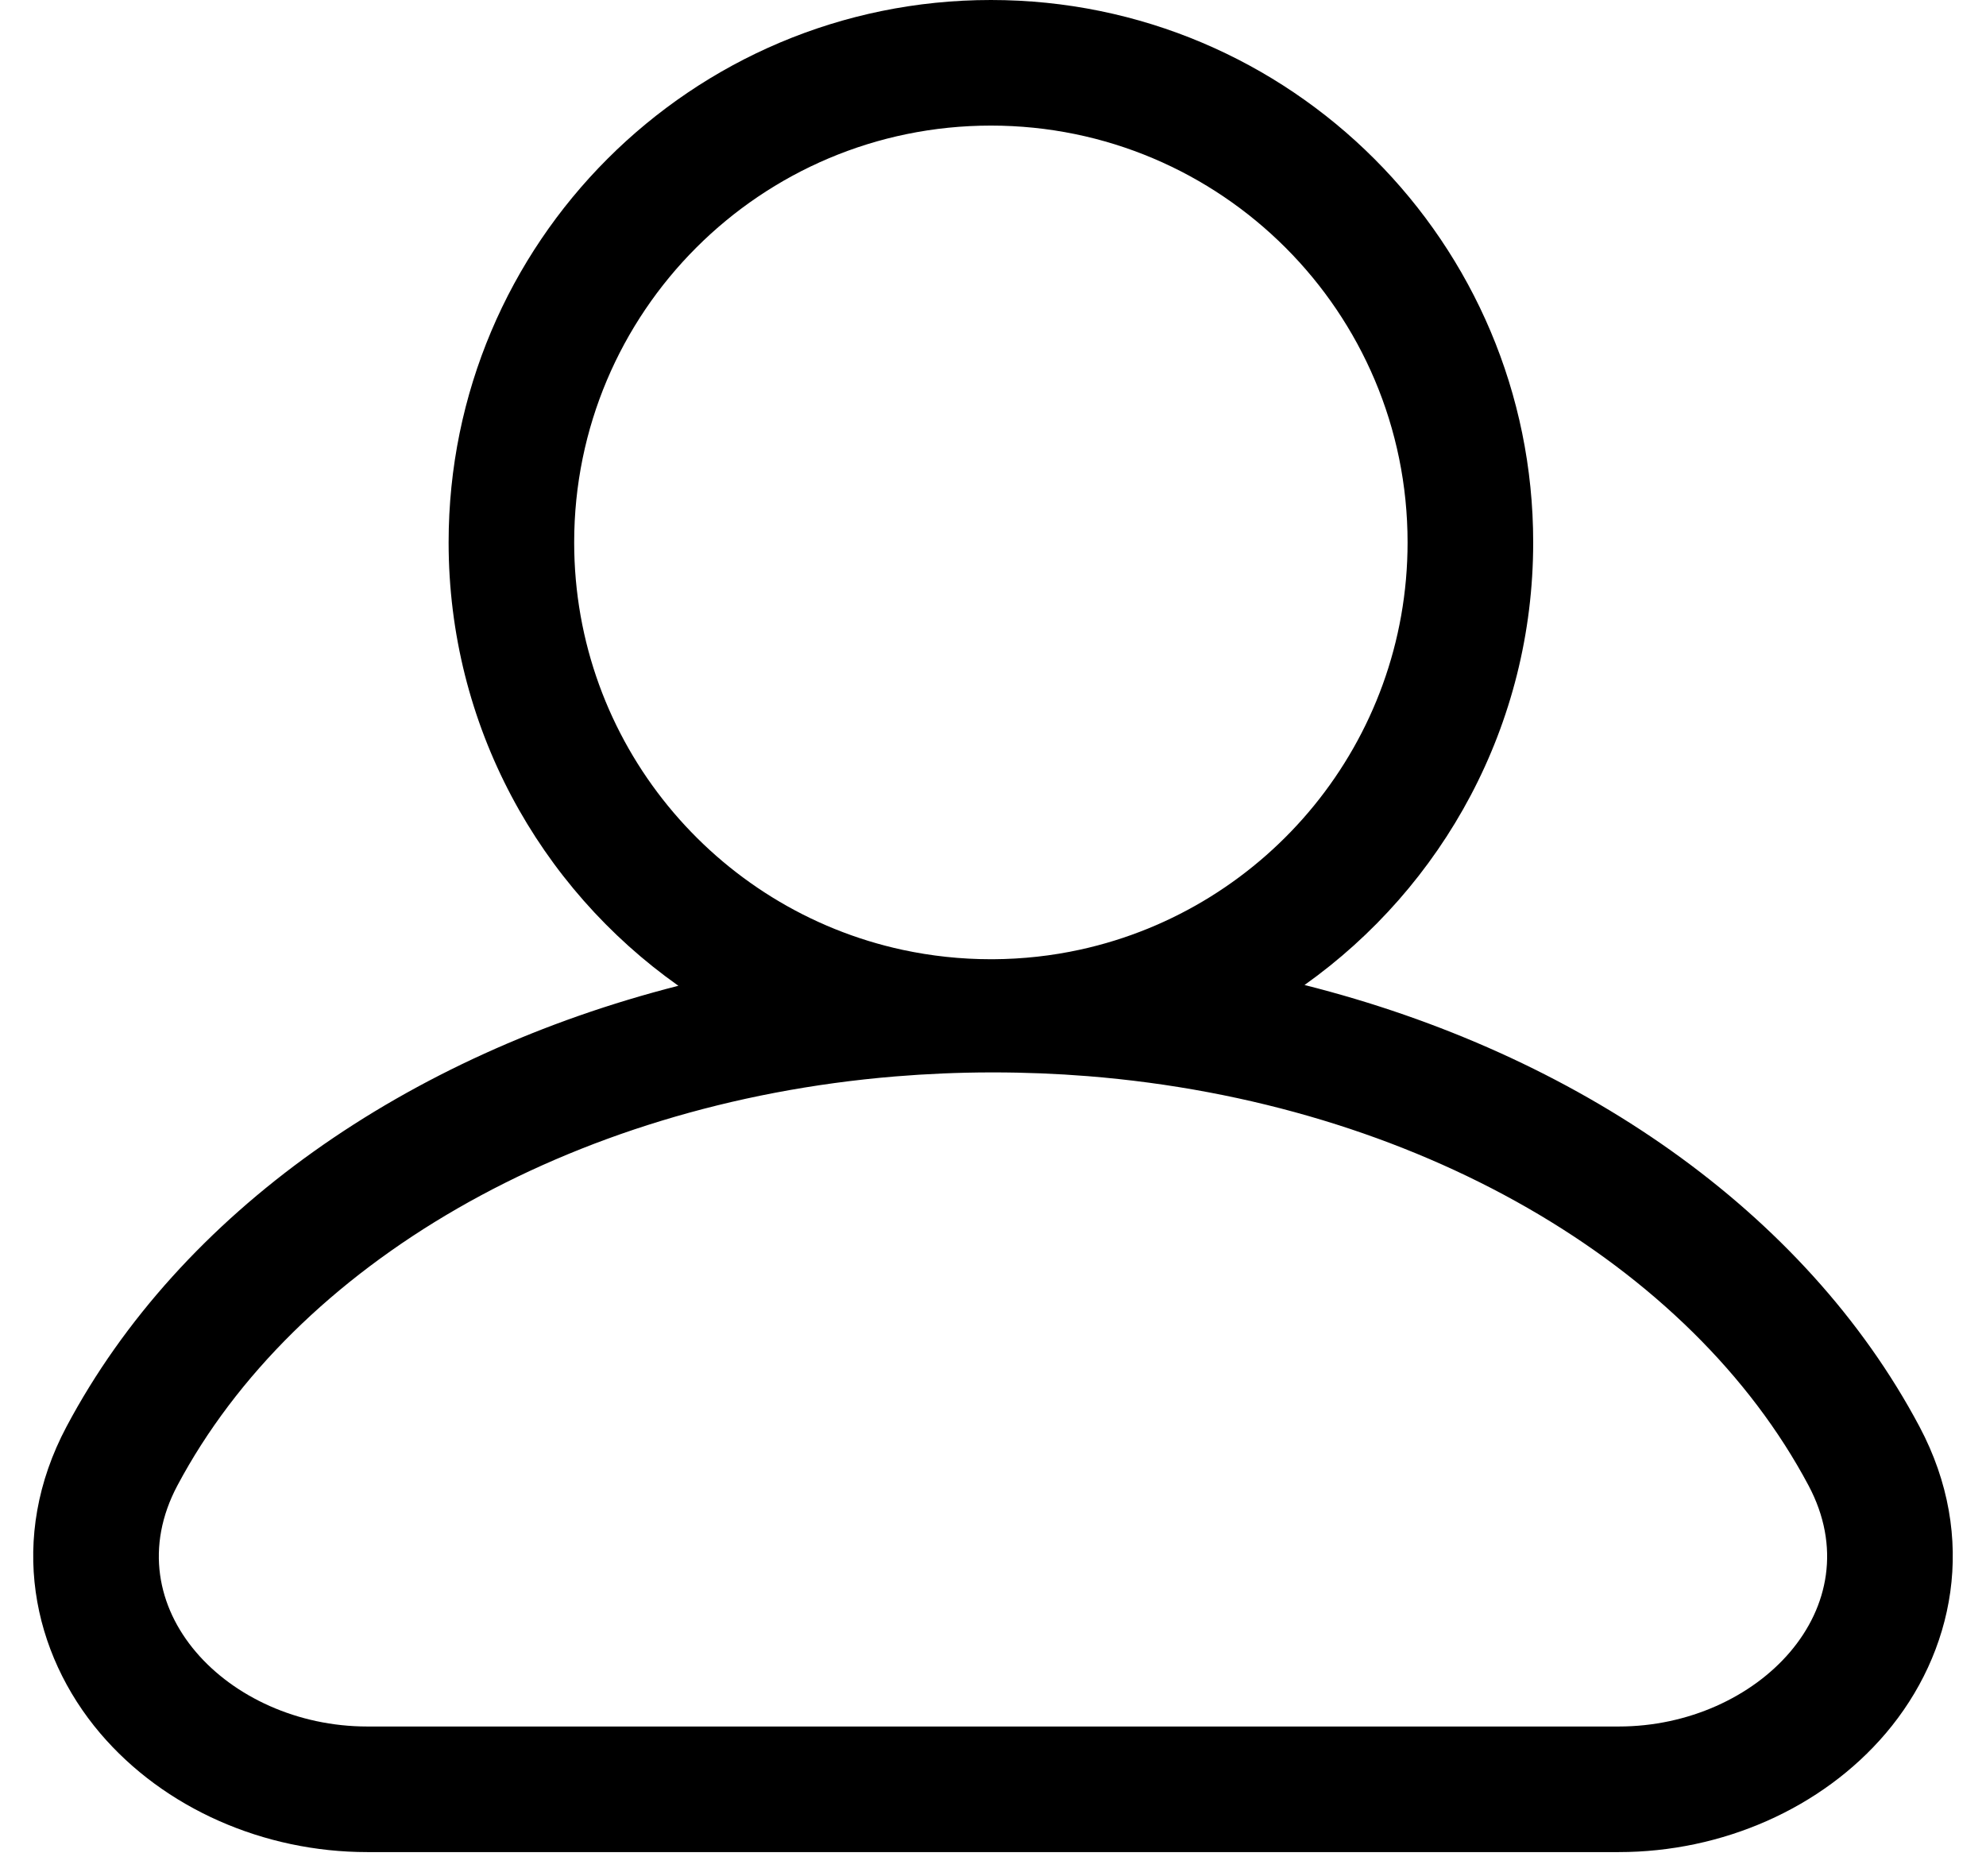 <svg width="36" height="34" viewBox="0 0 36 34" fill="none"
  xmlns="http://www.w3.org/2000/svg">
  <path fill-rule="evenodd" clip-rule="evenodd" d="M16.227 19.508C16.797 19.461 17.376 19.436 17.962 19.435C17.974 19.435 17.987 19.435 18 19.435C18.581 19.435 19.155 19.458 19.72 19.503C25.68 19.982 30.653 22.916 32.783 26.921C33.964 29.141 31.859 31.289 29.344 31.289H6.656C4.141 31.289 2.036 29.141 3.216 26.921C5.34 22.927 10.291 19.999 16.227 19.508ZM12.297 17.865C9.777 16.085 8.132 13.15 8.132 9.83C8.132 4.401 12.533 0 17.962 0C23.391 0 27.792 4.401 27.792 9.83C27.792 13.141 26.155 16.069 23.647 17.851C28.587 19.095 32.718 21.95 34.793 25.852C35.87 27.877 35.412 29.968 34.183 31.413C33.024 32.775 31.216 33.565 29.344 33.565H6.656C4.784 33.565 2.976 32.775 1.817 31.413C0.588 29.968 0.13 27.877 1.207 25.852C3.274 21.965 7.382 19.117 12.297 17.865ZM16.366 17.215C12.96 16.482 10.408 13.454 10.408 9.83C10.408 5.658 13.79 2.276 17.962 2.276C22.134 2.276 25.515 5.658 25.515 9.83C25.515 13.448 22.972 16.471 19.576 17.211C19.068 17.322 18.541 17.381 18 17.384C17.987 17.384 17.974 17.384 17.962 17.384C17.414 17.384 16.88 17.325 16.366 17.215Z" fill="black"/>
</svg>
